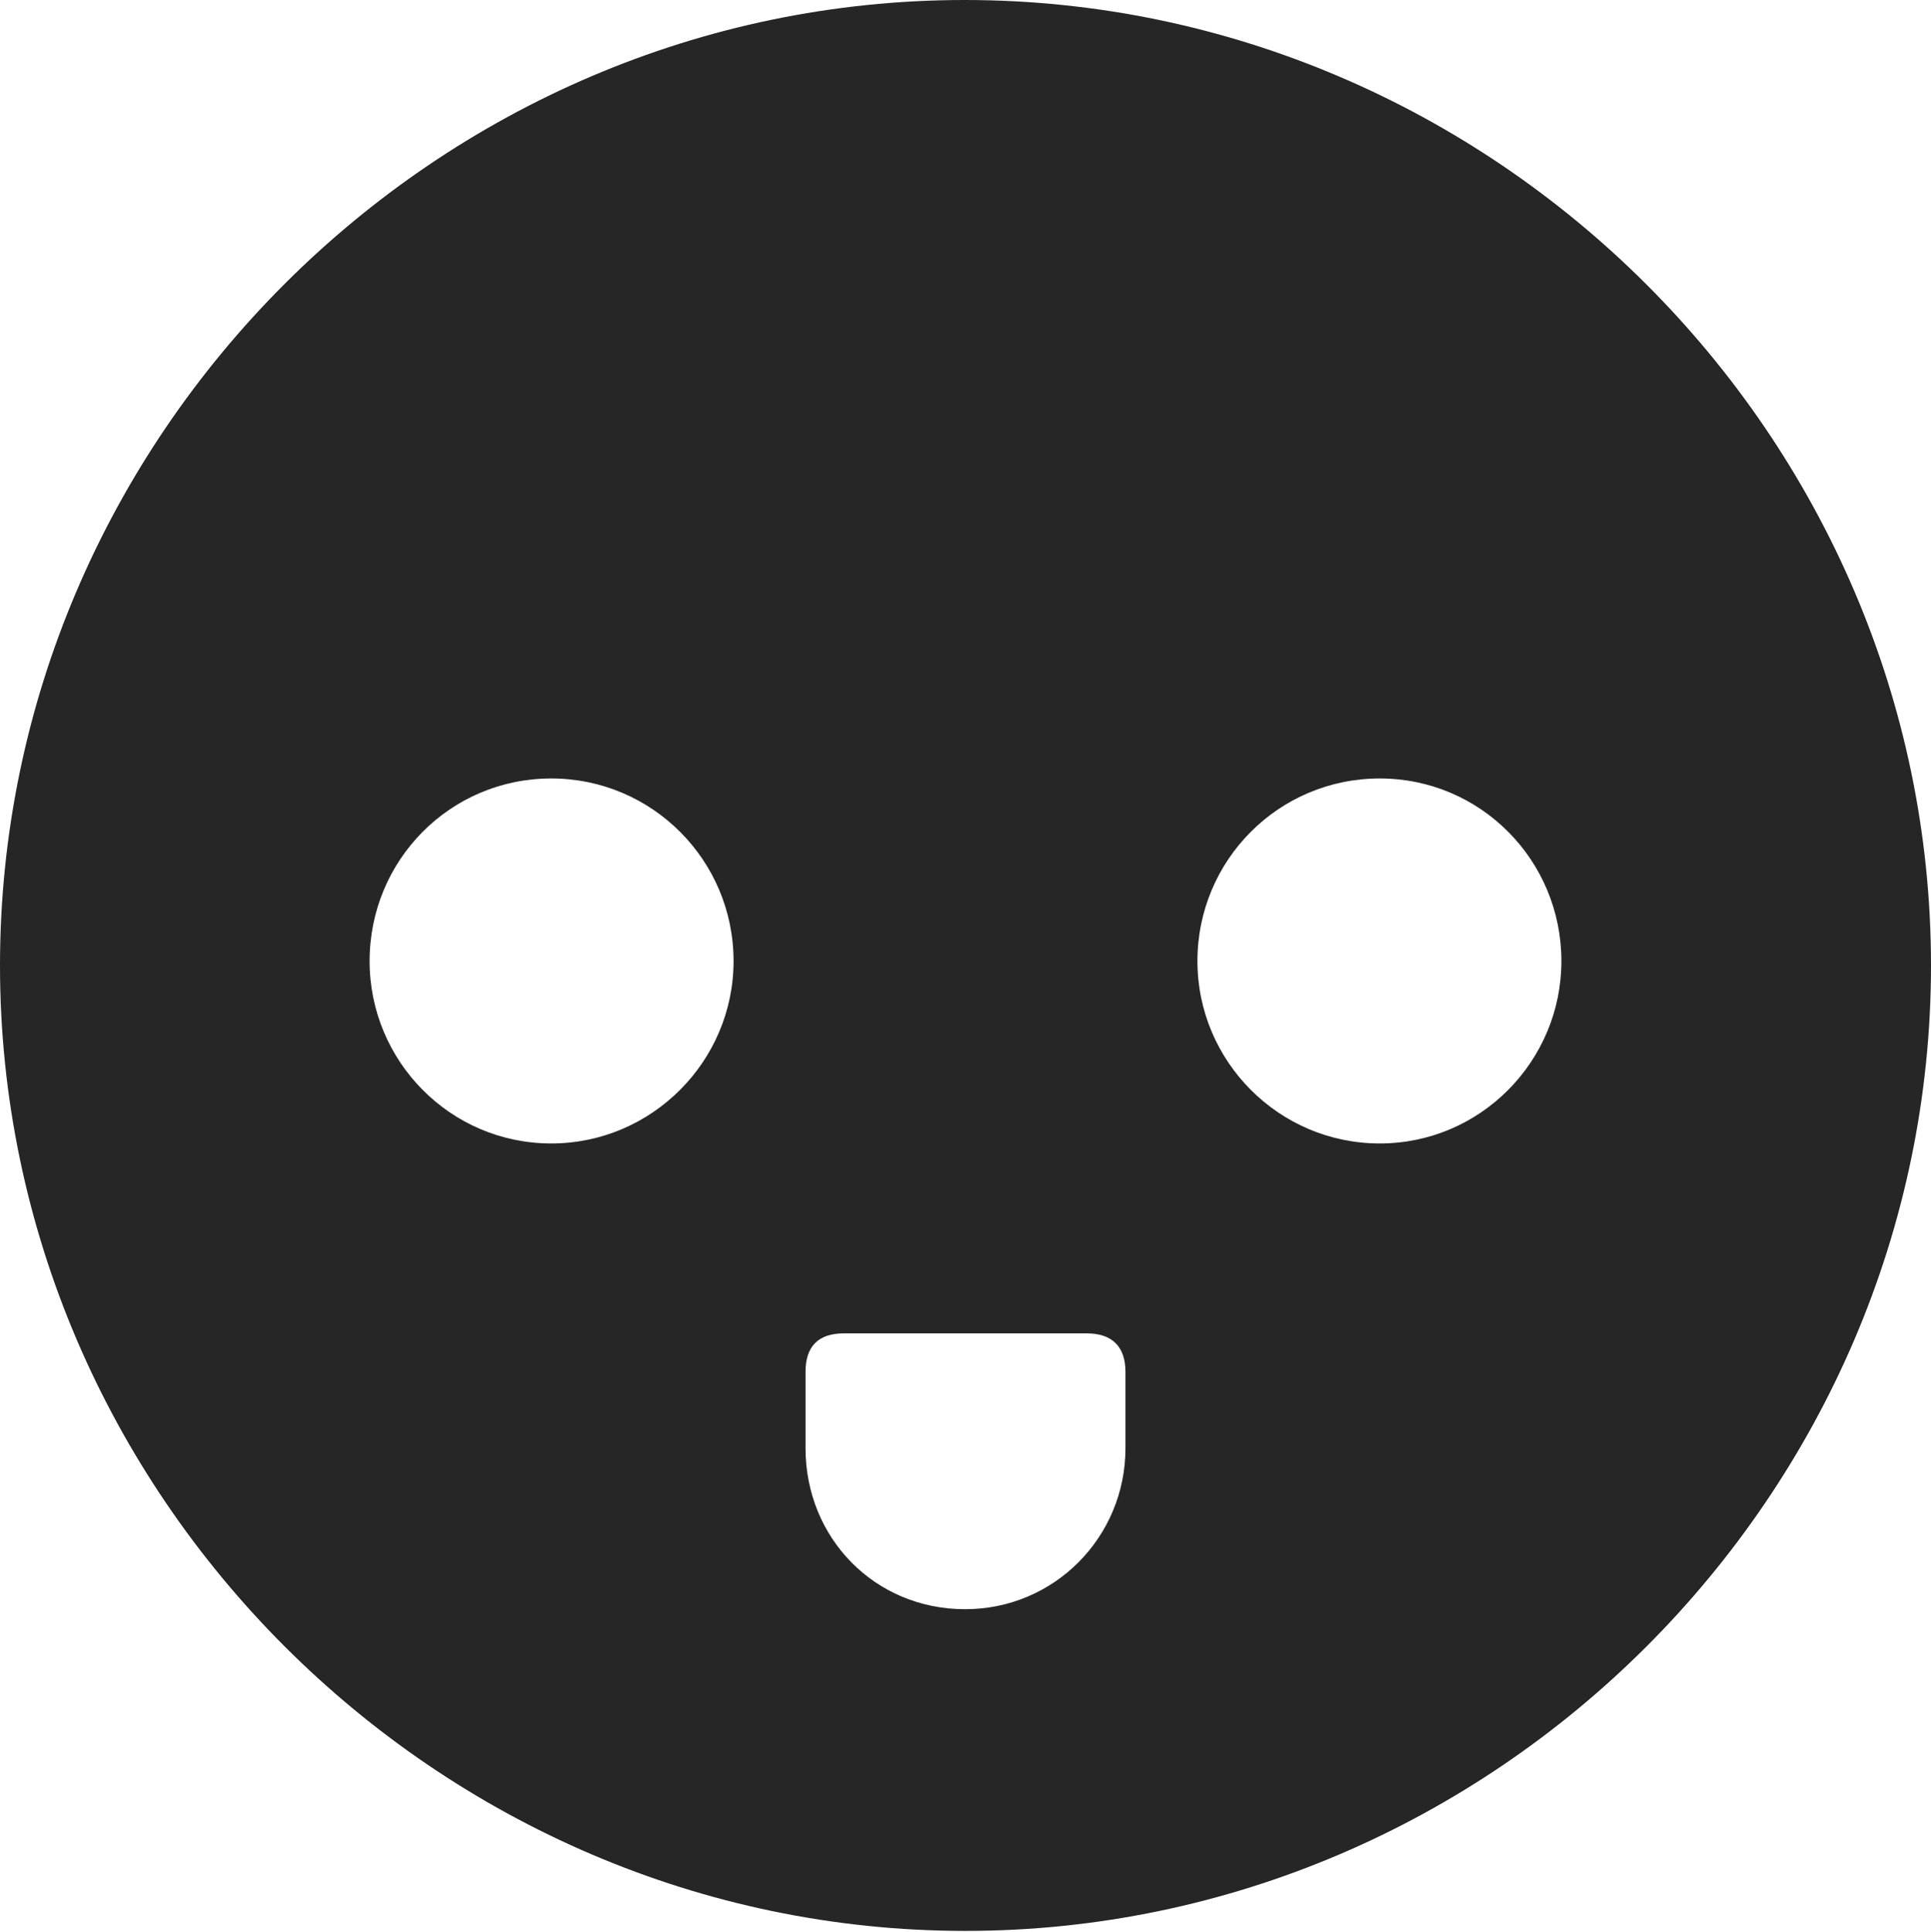 <?xml version="1.0" encoding="UTF-8"?>
<!--Generator: Apple Native CoreSVG 232.5-->
<!DOCTYPE svg
PUBLIC "-//W3C//DTD SVG 1.1//EN"
       "http://www.w3.org/Graphics/SVG/1.1/DTD/svg11.dtd">
<svg version="1.1" xmlns="http://www.w3.org/2000/svg" xmlns:xlink="http://www.w3.org/1999/xlink" width="97.96" height="97.993">
 <g>
  <rect height="97.993" opacity="0" width="97.96" x="0" y="0"/>
  <path d="M97.96 48.972C97.96 75.776 75.825 97.944 48.972 97.944C22.169 97.944 0 75.776 0 48.972C0 22.135 22.135 0 48.938 0C75.791 0 97.96 22.135 97.96 48.972ZM42.815 67.634C41.51 67.634 40.865 68.294 40.865 69.585L40.865 73.459C40.865 78.025 44.387 81.626 48.957 81.626C53.493 81.626 57.095 77.961 57.095 73.459L57.095 69.585C57.095 68.294 56.404 67.634 55.129 67.634ZM18.75 48.752C18.75 53.825 22.843 58.001 27.965 58.001C33.072 58.001 37.214 53.825 37.214 48.752C37.214 43.629 33.072 39.487 27.965 39.487C22.843 39.487 18.75 43.629 18.75 48.752ZM60.746 48.752C60.746 53.825 64.873 58.001 69.995 58.001C75.102 58.001 79.21 53.825 79.21 48.752C79.21 43.629 75.102 39.487 69.995 39.487C64.873 39.487 60.746 43.629 60.746 48.752Z" fill="#000000" fill-opacity="0.85"/>
 </g>
</svg>
